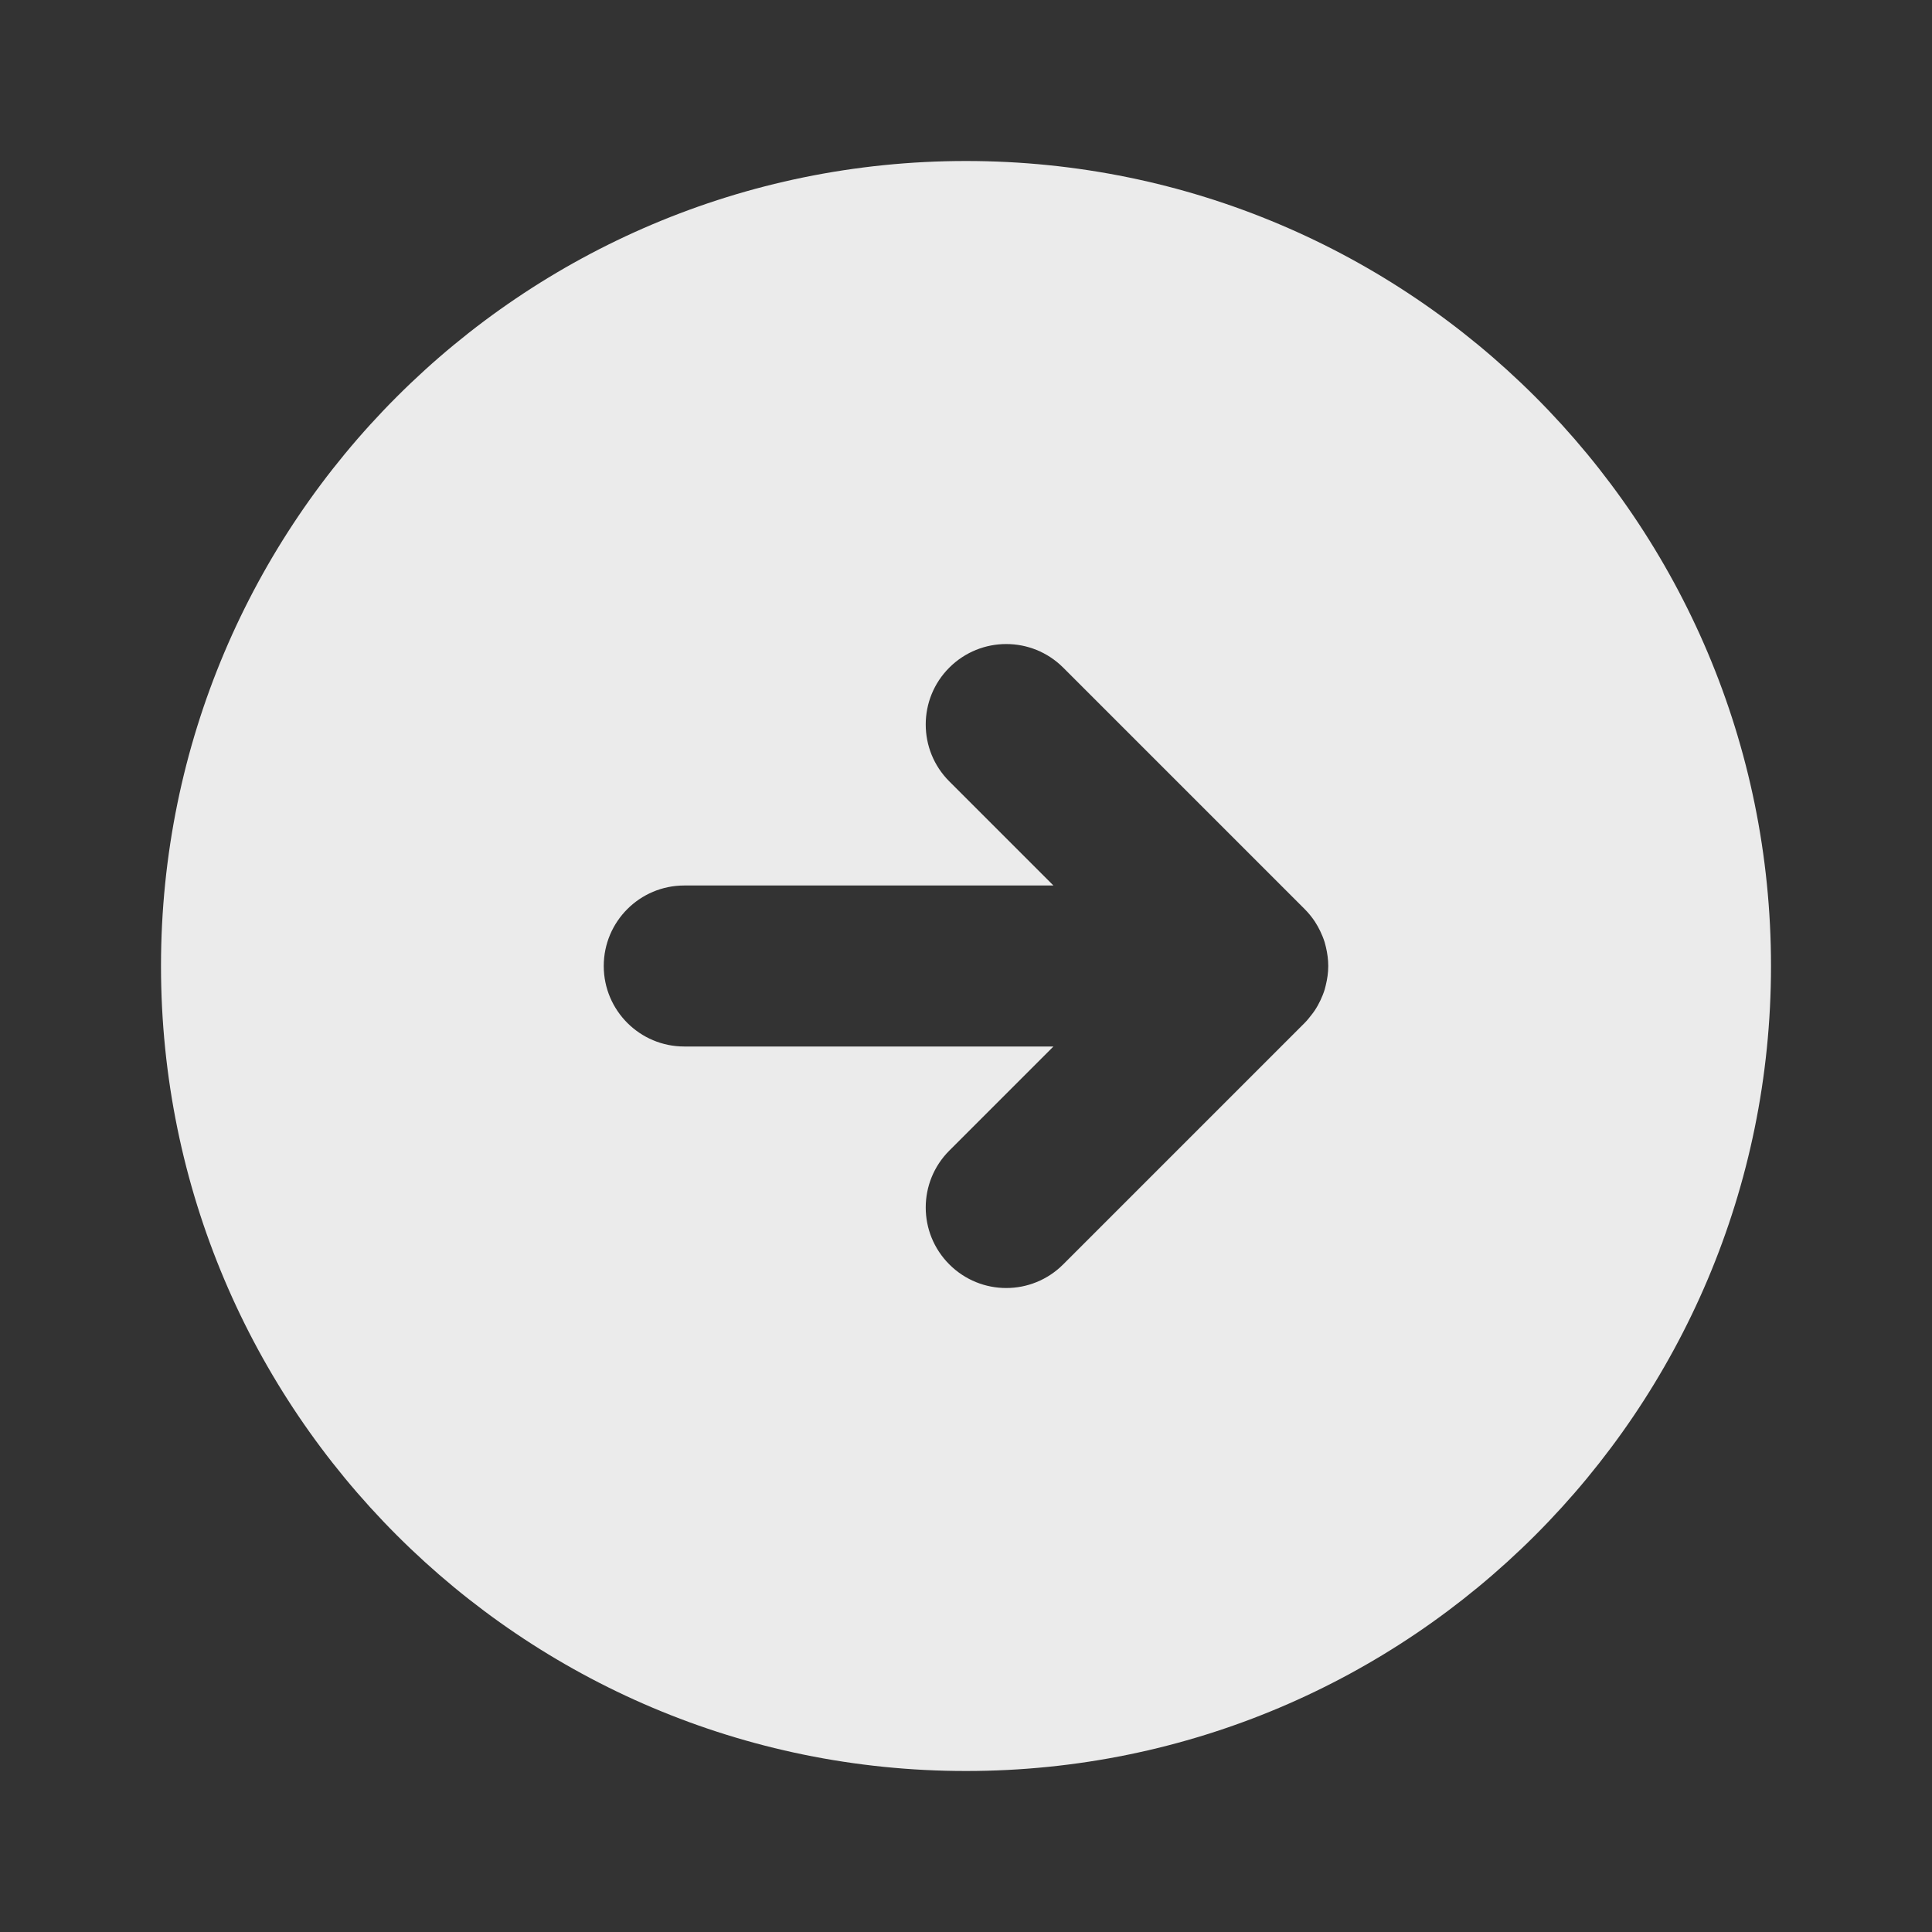 <svg width="24" height="24" viewBox="0 0 24 24" fill="none" xmlns="http://www.w3.org/2000/svg">
<rect x="0" y="0" width="24" height="24" fill="#333333" stroke="none"/>
<path d="M12 2C17.523 2 22 6.477 22 12C22 17.523 17.523 22 12 22C6.477 22 2 17.523 2 12C2 6.477 6.477 2 12 2ZM13.207 8.293C12.816 7.903 12.184 7.903 11.793 8.293C11.402 8.683 11.402 9.317 11.793 9.707L13.086 11H8.5C7.948 11 7.5 11.448 7.5 12C7.5 12.552 7.948 13 8.5 13H13.086L11.793 14.293C11.402 14.684 11.402 15.316 11.793 15.707C12.184 16.098 12.816 16.098 13.207 15.707L16.207 12.707C16.238 12.676 16.265 12.642 16.291 12.608C16.305 12.591 16.319 12.572 16.331 12.554C16.359 12.512 16.383 12.469 16.404 12.424C16.424 12.381 16.442 12.337 16.456 12.291C16.461 12.274 16.465 12.257 16.469 12.24C16.488 12.163 16.5 12.083 16.5 12C16.5 11.92 16.489 11.843 16.472 11.769C16.467 11.748 16.462 11.727 16.456 11.707C16.441 11.658 16.422 11.612 16.4 11.566C16.381 11.527 16.36 11.488 16.335 11.45C16.298 11.394 16.255 11.341 16.207 11.293L13.207 8.293Z" fill="white" fill-opacity="0.9"/>
</svg>

